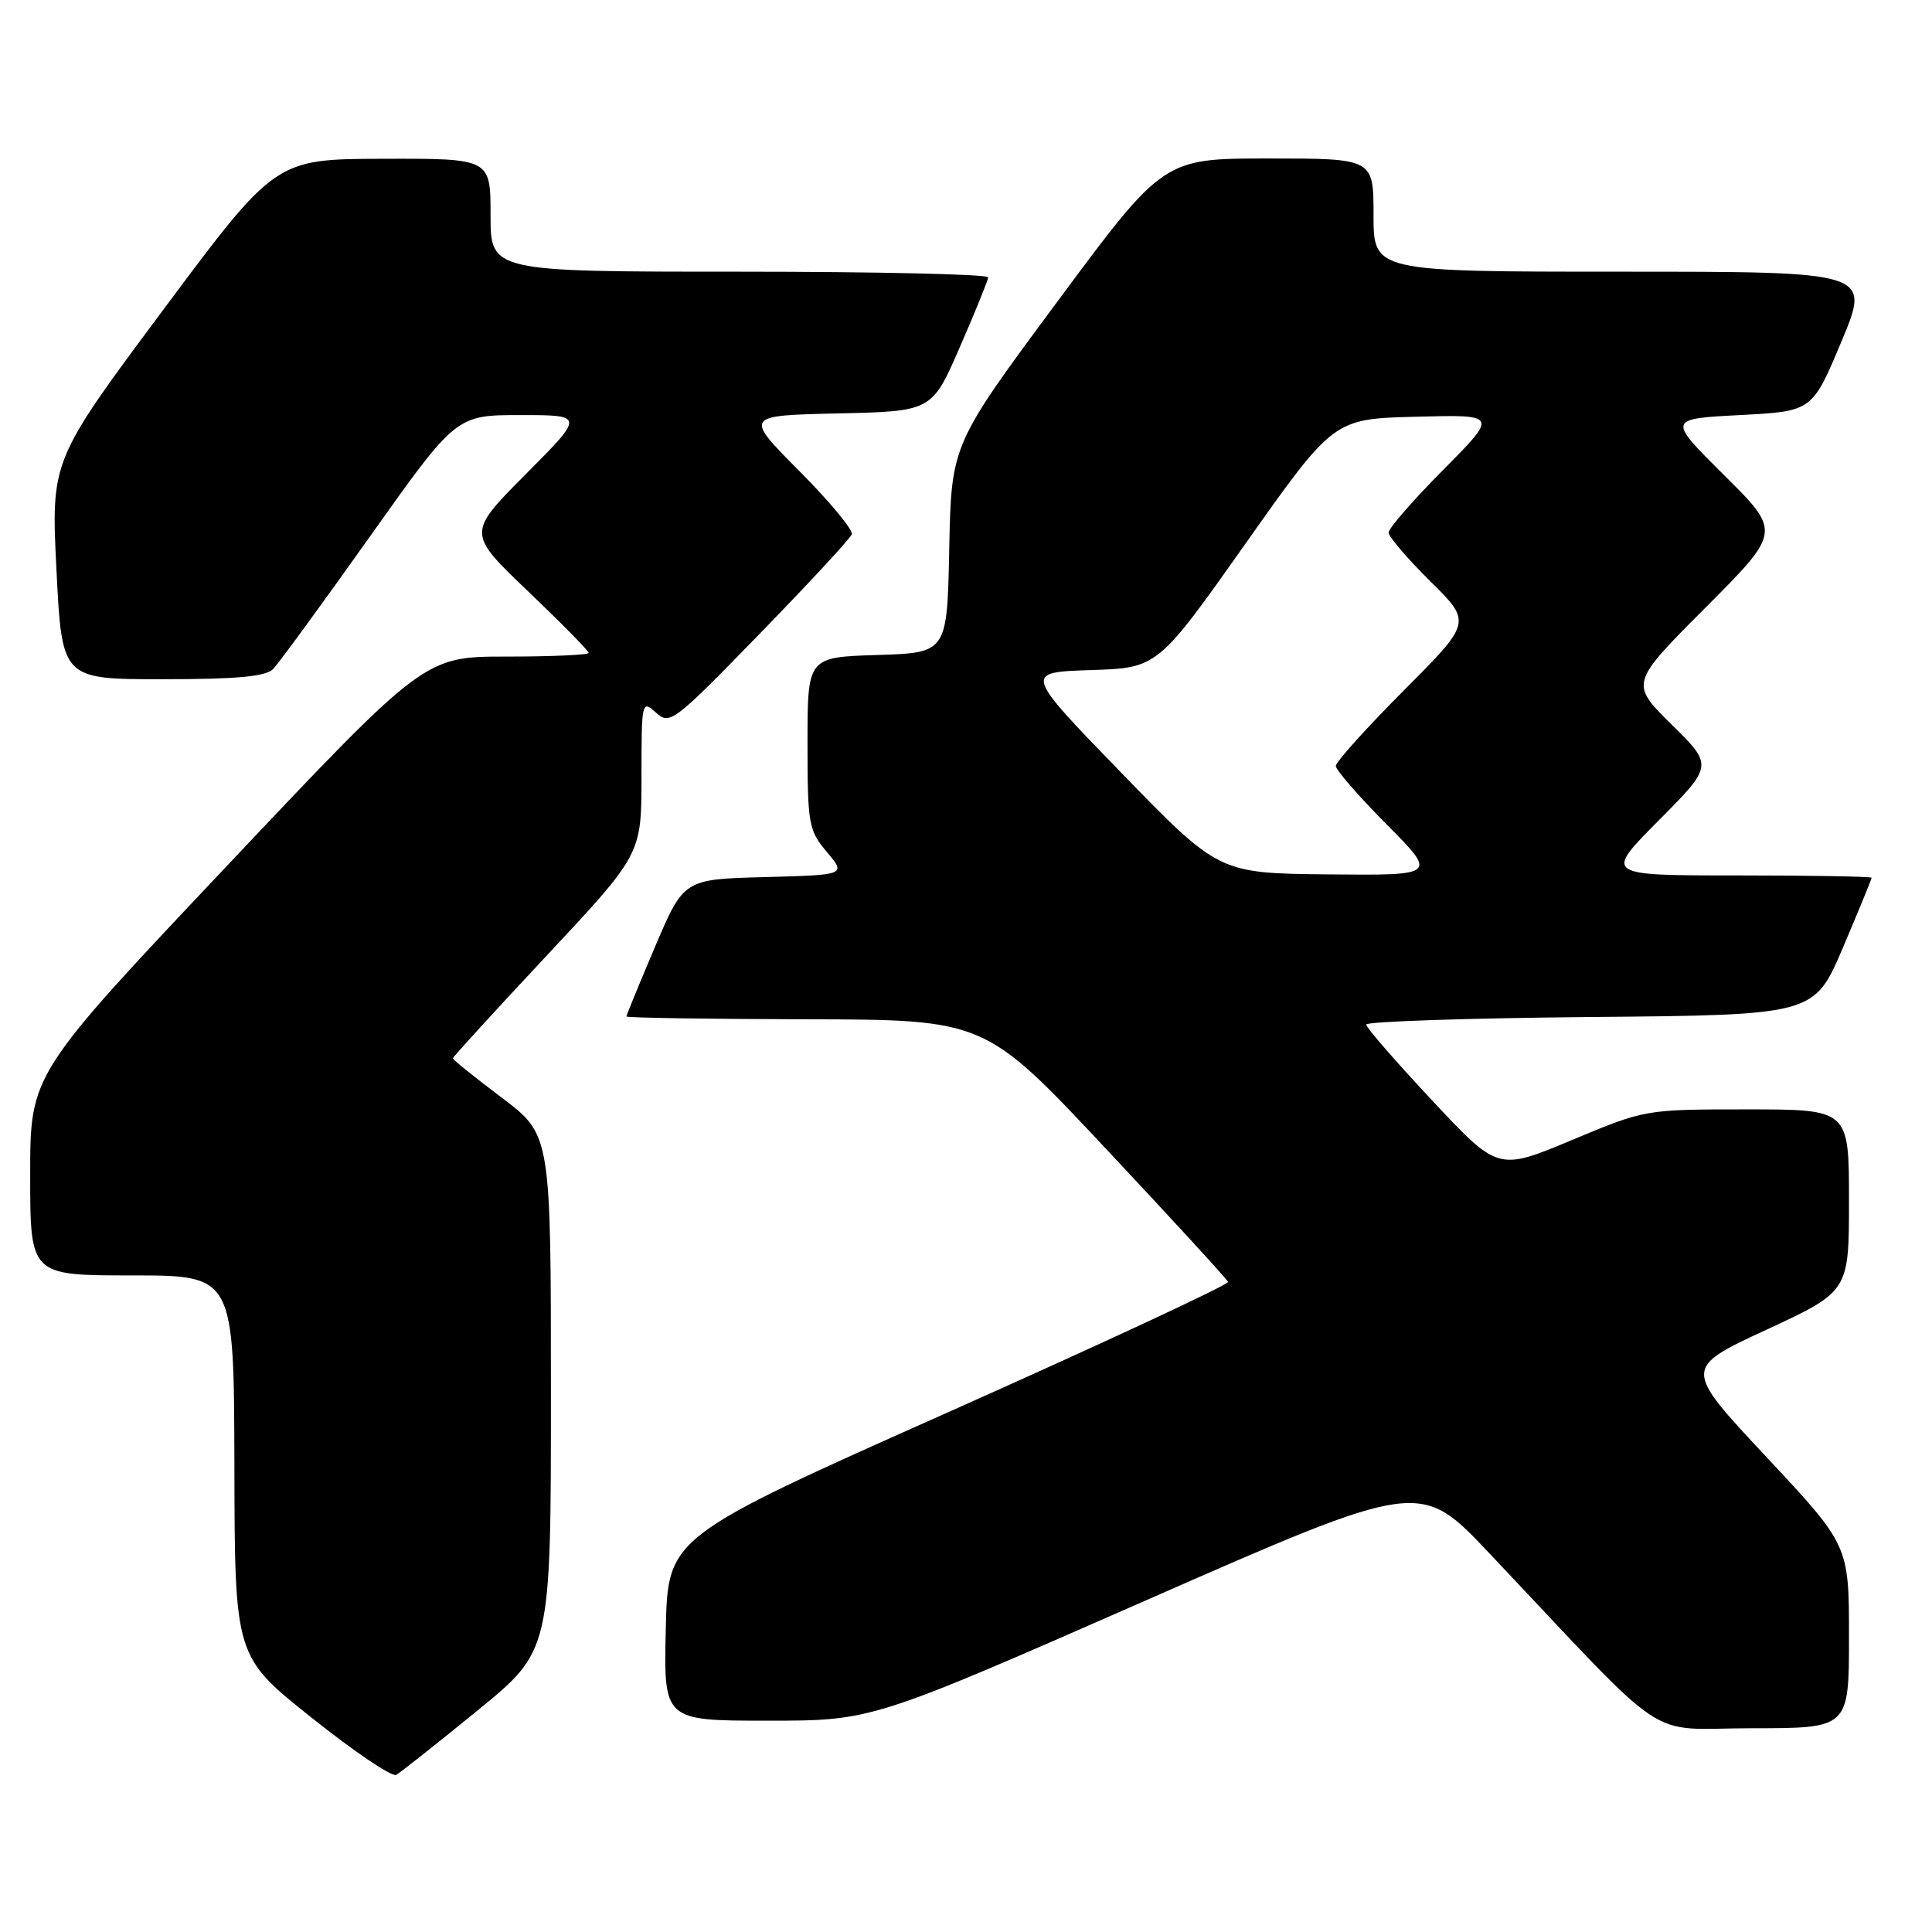 <?xml version="1.0" encoding="UTF-8" standalone="no"?>
<!DOCTYPE svg PUBLIC "-//W3C//DTD SVG 1.1//EN" "http://www.w3.org/Graphics/SVG/1.1/DTD/svg11.dtd" >
<svg xmlns="http://www.w3.org/2000/svg" xmlns:xlink="http://www.w3.org/1999/xlink" version="1.1" viewBox="0 0 256 256">
 <g >
 <path fill="currentColor"
d=" M 63.25 226.67 C 73.00 218.72 73.00 218.72 73.00 184.54 C 73.00 150.37 73.00 150.37 66.50 145.46 C 62.92 142.76 60.00 140.41 60.00 140.24 C 60.00 140.06 65.62 133.91 72.50 126.56 C 85.00 113.19 85.00 113.19 85.00 102.94 C 85.00 92.91 85.04 92.73 86.91 94.42 C 88.76 96.09 89.24 95.72 100.66 83.98 C 107.17 77.29 112.67 71.35 112.87 70.80 C 113.07 70.24 109.95 66.47 105.93 62.43 C 98.61 55.06 98.61 55.06 111.05 54.78 C 123.48 54.50 123.48 54.50 127.18 46.00 C 129.22 41.33 130.91 37.16 130.94 36.75 C 130.97 36.34 116.15 36.00 98.00 36.00 C 65.00 36.00 65.00 36.00 65.00 28.50 C 65.00 21.00 65.00 21.00 50.75 21.04 C 36.50 21.08 36.50 21.08 21.63 41.05 C 6.76 61.02 6.76 61.02 7.48 75.51 C 8.21 90.00 8.21 90.00 21.53 90.00 C 31.35 90.00 35.20 89.65 36.18 88.66 C 36.91 87.92 42.66 80.05 48.97 71.16 C 60.44 55.00 60.44 55.00 68.95 55.00 C 77.45 55.00 77.45 55.00 69.68 62.82 C 61.90 70.64 61.90 70.64 69.95 78.33 C 74.38 82.56 78.00 86.24 78.00 86.51 C 78.00 86.78 73.11 87.00 67.13 87.00 C 56.26 87.00 56.26 87.00 30.13 114.67 C 4.00 142.34 4.00 142.34 4.00 155.67 C 4.00 169.00 4.00 169.00 17.50 169.00 C 31.00 169.00 31.00 169.00 31.06 194.25 C 31.11 219.50 31.11 219.50 41.31 227.62 C 46.91 232.09 51.95 235.49 52.50 235.18 C 53.05 234.87 57.89 231.04 63.25 226.67 Z  M 245.00 216.88 C 245.00 204.76 245.00 204.76 234.03 193.03 C 223.06 181.30 223.06 181.30 234.03 176.21 C 245.00 171.12 245.00 171.12 245.00 159.06 C 245.00 147.00 245.00 147.00 231.49 147.00 C 217.99 147.00 217.99 147.00 208.24 151.08 C 198.50 155.15 198.50 155.15 189.78 145.83 C 184.98 140.70 181.04 136.17 181.03 135.76 C 181.01 135.36 194.36 134.91 210.70 134.76 C 240.39 134.50 240.39 134.50 244.20 125.56 C 246.29 120.64 248.00 116.47 248.00 116.31 C 248.00 116.14 240.02 116.00 230.28 116.00 C 212.55 116.00 212.55 116.00 219.78 108.72 C 227.01 101.44 227.01 101.44 221.50 96.00 C 215.98 90.55 215.98 90.55 226.00 80.50 C 236.01 70.46 236.01 70.46 228.47 62.98 C 220.94 55.50 220.94 55.50 230.54 55.00 C 240.13 54.50 240.13 54.50 244.00 45.25 C 247.87 36.00 247.87 36.00 214.94 36.00 C 182.00 36.00 182.00 36.00 182.00 28.50 C 182.00 21.00 182.00 21.00 168.08 21.00 C 154.16 21.00 154.16 21.00 140.11 39.96 C 126.06 58.91 126.06 58.91 125.78 72.71 C 125.50 86.50 125.50 86.50 116.25 86.79 C 107.00 87.08 107.00 87.08 107.00 98.46 C 107.00 109.22 107.14 110.01 109.56 112.89 C 112.12 115.93 112.12 115.93 101.36 116.22 C 90.61 116.50 90.61 116.50 86.80 125.44 C 84.71 130.36 83.00 134.53 83.00 134.69 C 83.00 134.86 93.69 135.03 106.75 135.06 C 130.50 135.11 130.50 135.11 146.50 152.17 C 155.30 161.55 162.60 169.51 162.72 169.86 C 162.84 170.21 146.19 177.96 125.72 187.09 C 88.50 203.67 88.50 203.67 88.22 215.84 C 87.94 228.00 87.94 228.00 101.74 228.00 C 115.54 228.00 115.54 228.00 151.86 212.05 C 188.17 196.10 188.17 196.10 197.33 205.80 C 221.90 231.79 217.72 229.00 232.16 229.00 C 245.00 229.00 245.00 229.00 245.00 216.88 Z  M 148.58 102.40 C 135.66 89.08 135.66 89.08 144.53 88.79 C 153.40 88.50 153.40 88.50 165.06 72.00 C 176.72 55.50 176.72 55.50 187.61 55.22 C 198.50 54.93 198.50 54.93 191.25 62.24 C 187.26 66.26 184.00 70.00 184.00 70.56 C 184.00 71.11 186.48 74.02 189.51 77.01 C 195.02 82.45 195.02 82.45 186.01 91.49 C 181.05 96.47 177.00 100.97 177.00 101.49 C 177.00 102.02 180.03 105.50 183.72 109.22 C 190.45 116.00 190.45 116.00 175.97 115.86 C 161.50 115.71 161.50 115.71 148.58 102.40 Z "/>
</g>
</svg>